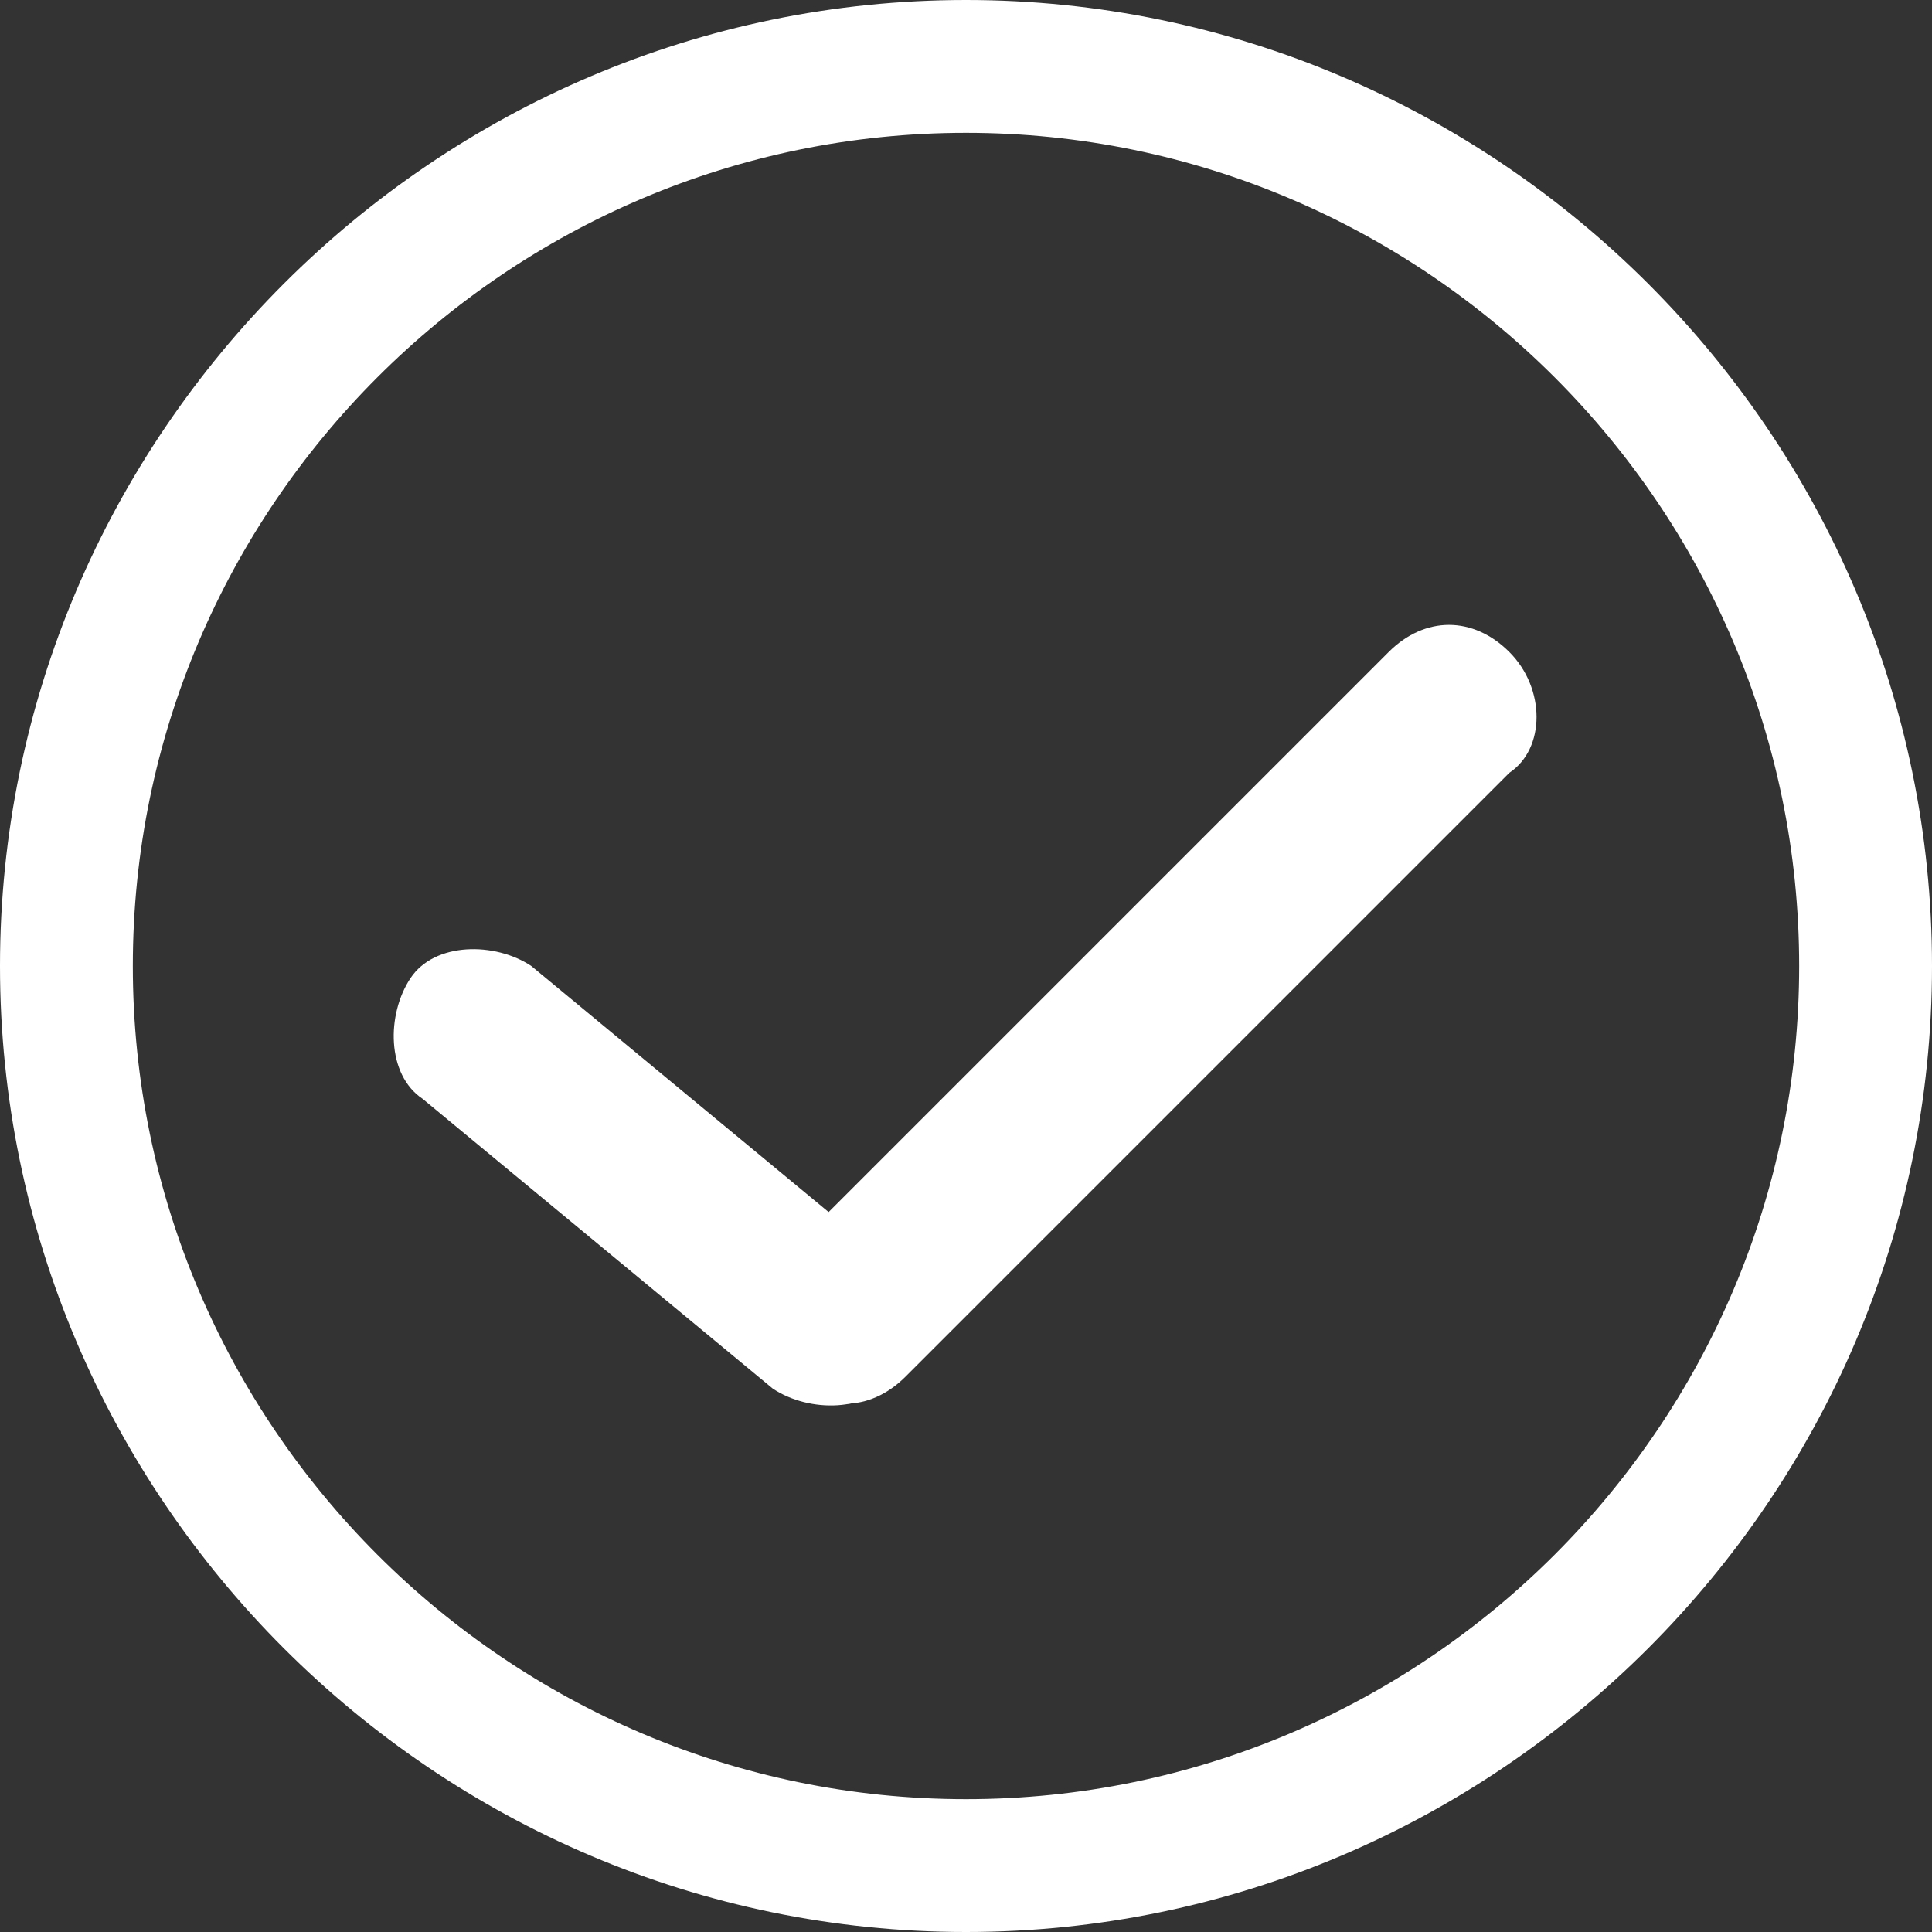 <?xml version="1.0" standalone="no"?><!DOCTYPE svg PUBLIC "-//W3C//DTD SVG 1.1//EN" "http://www.w3.org/Graphics/SVG/1.1/DTD/svg11.dtd"><svg t="1759116118593" class="icon" viewBox="0 0 1024 1024" version="1.1" xmlns="http://www.w3.org/2000/svg" p-id="8492" xmlns:xlink="http://www.w3.org/1999/xlink" width="48" height="48"><rect x="0" y="0" width="1024" height="1024" fill="#333333" stroke="none"/><path d="M512 0C230.4 0 0 230.4 0 512s230.4 512 512 512 512-230.4 512-512-230.4-512-512-512z m0 953.6c-243.2 0-441.6-198.4-441.6-441.6S268.8 70.4 512 70.4s441.6 198.4 441.6 441.6-198.4 441.6-441.6 441.6z" p-id="8493" data-spm-anchor-id="a313x.search_index.0.i5.2a503a819vTtFw" class="selected" fill="#ffffff"></path><path d="M409.6 736L224 582.4c-19.2-12.8-19.2-44.8-6.4-64 12.8-19.2 44.8-19.2 64-6.4l185.6 153.6c19.2 12.8 19.2 44.8 6.4 64-12.8 19.2-44.8 19.2-64 6.4z" p-id="8494" data-spm-anchor-id="a313x.search_index.0.i7.2a503a819vTtFw" class="selected" fill="#ffffff"></path><path d="M800 409.6l-320 320c-19.2 19.2-44.8 19.2-64 0-19.2-19.2-19.2-44.8 0-64l320-320c19.2-19.2 44.8-19.2 64 0 19.2 19.2 19.2 51.2 0 64z" p-id="8495" data-spm-anchor-id="a313x.search_index.0.i6.2a503a819vTtFw" class="selected" fill="#ffffff"></path></svg>